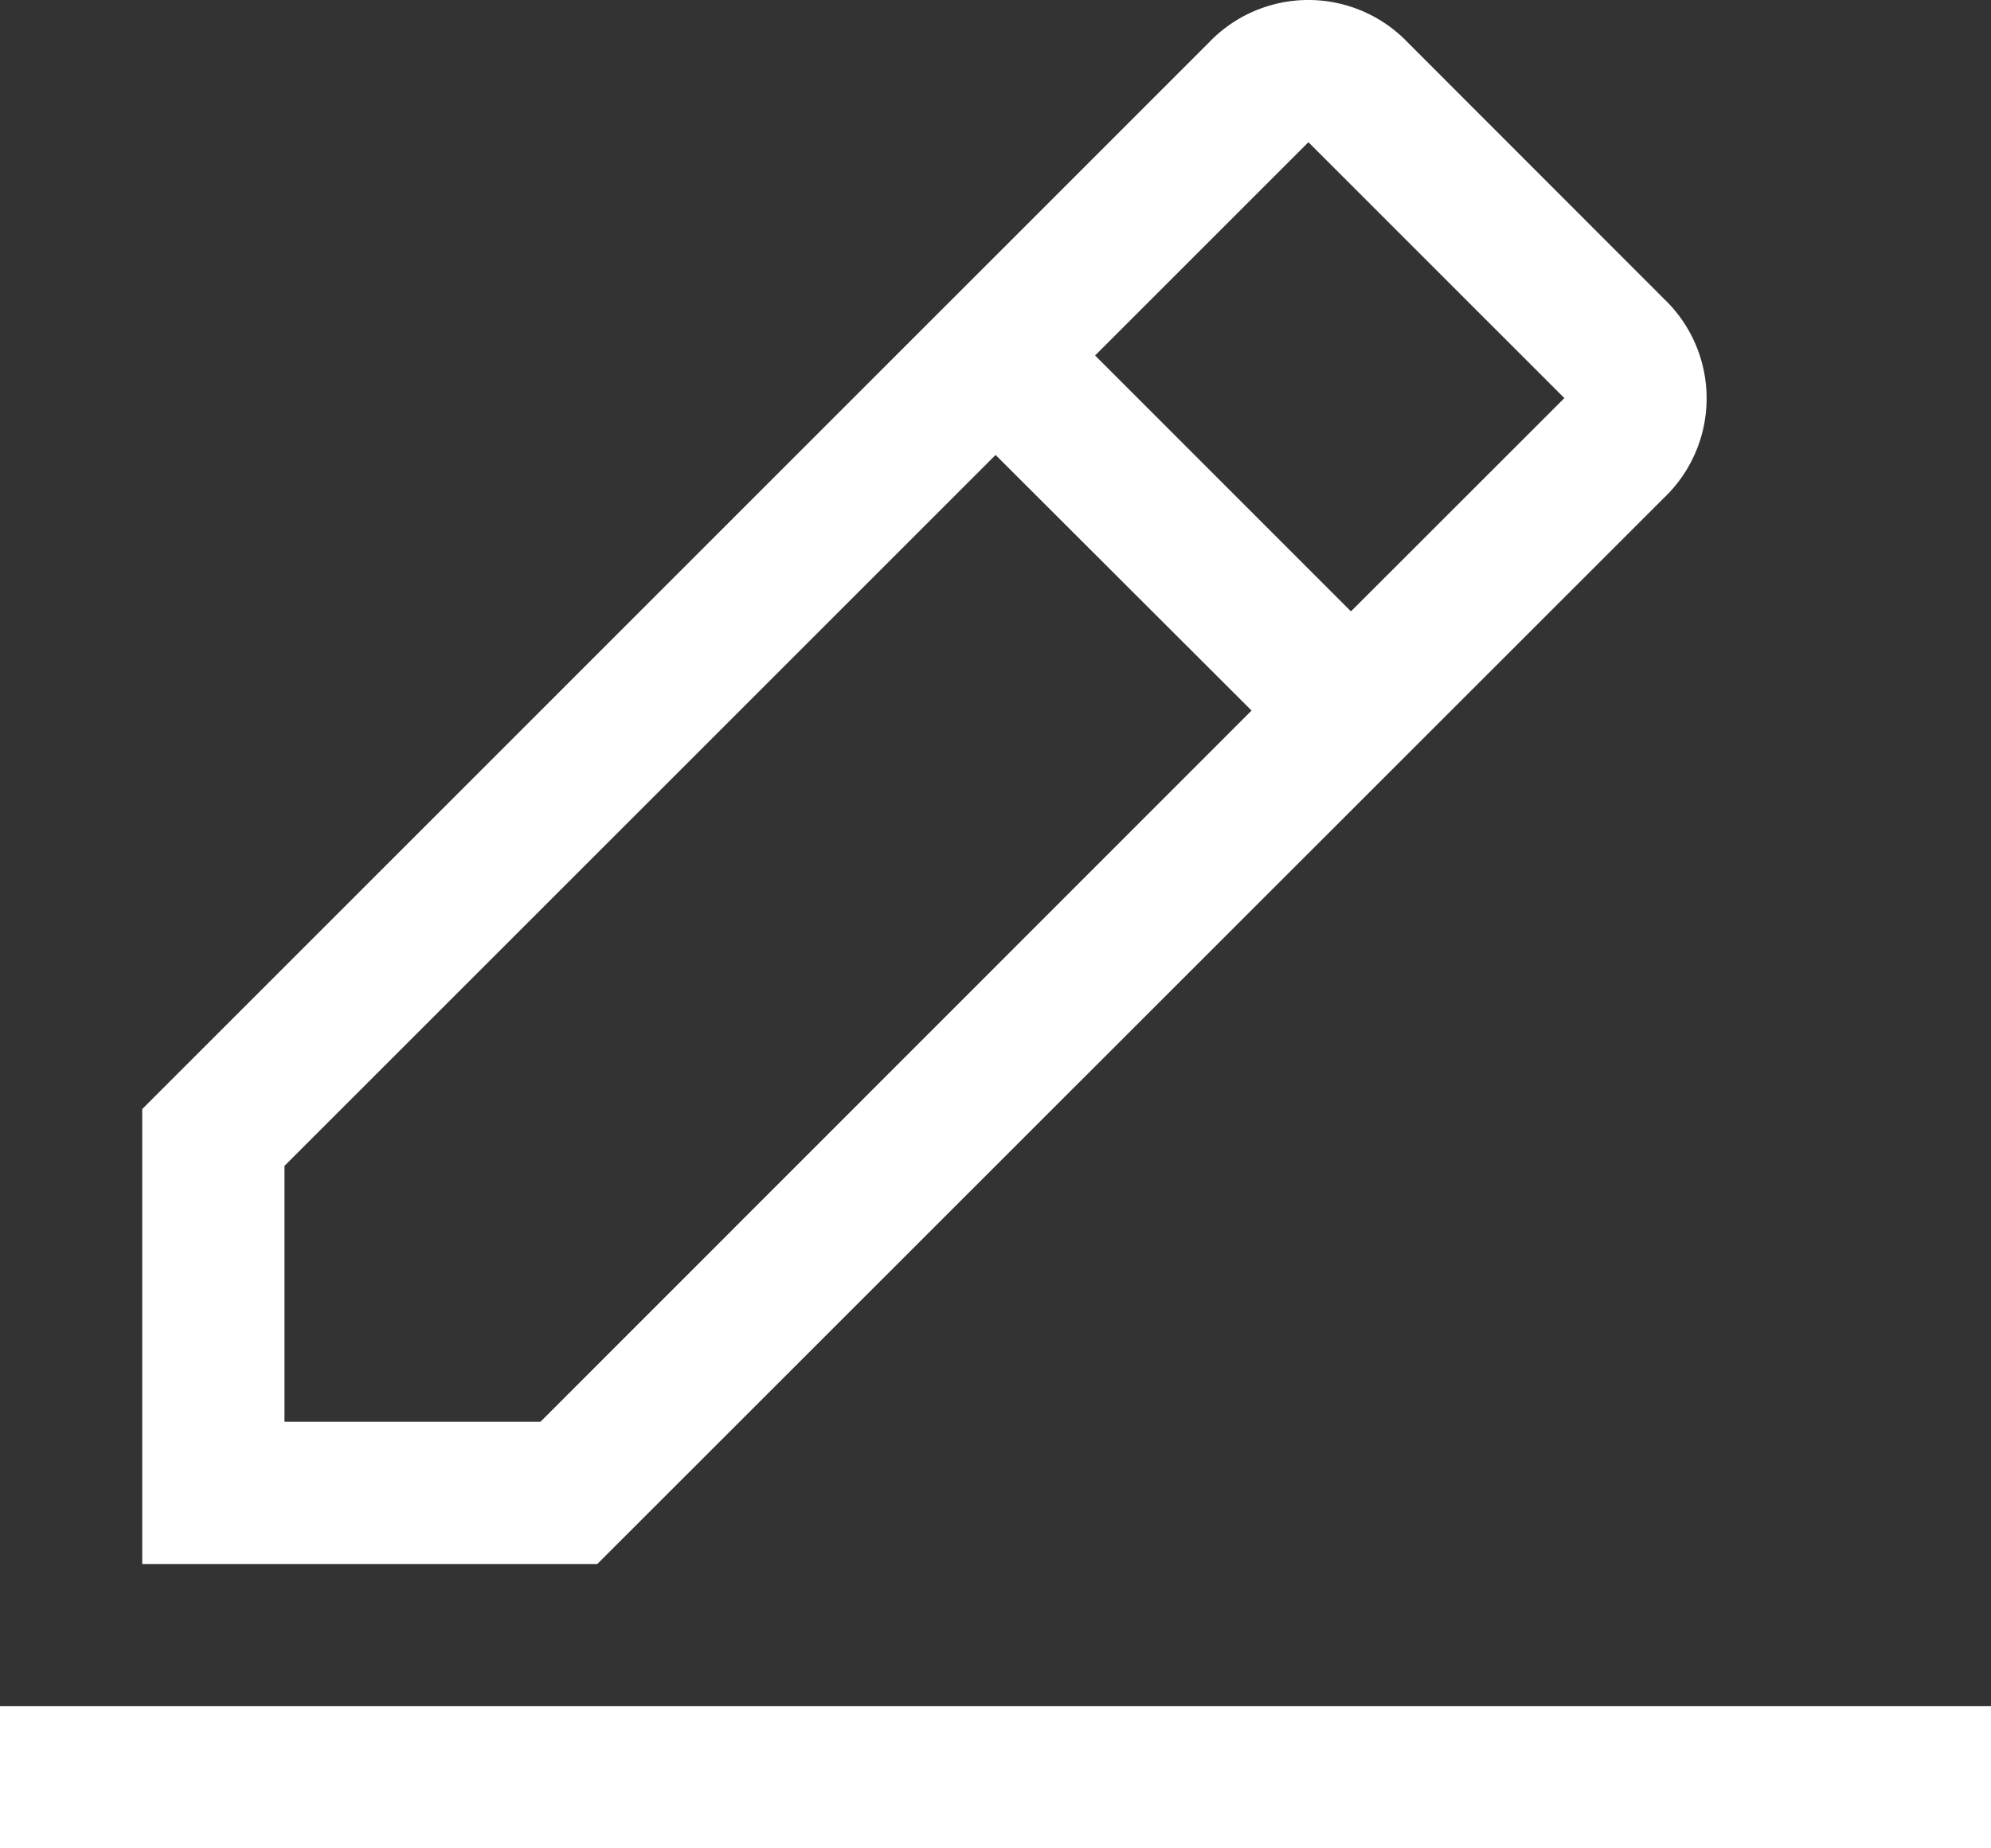 <svg xmlns="http://www.w3.org/2000/svg" width="20.59" height="19.119" viewBox="0 0 20.59 19.119">
  <rect x="0" y="0" width="20.59" height="19.119" fill="#333333" stroke="none"/>
  <g id="edit" transform="translate(-2.25 -2.25)">
    <path id="Path_67" data-name="Path 67" d="M2.25,29.25H22.84v1.471H2.25Z" transform="translate(0 -9.351)" fill="#fff"/>
    <path id="Path_68" data-name="Path 68" d="M20.237,7.4a1.422,1.422,0,0,0,0-2.059L17.589,2.691a1.422,1.422,0,0,0-2.059,0L4.5,13.722v4.706H9.206ZM16.56,3.721l2.647,2.647L17,8.574,14.354,5.927ZM5.971,16.957V14.31l7.354-7.354L15.972,9.6,8.618,16.957Z" transform="translate(-0.779)" fill="#fff"/>
  </g>
</svg>
